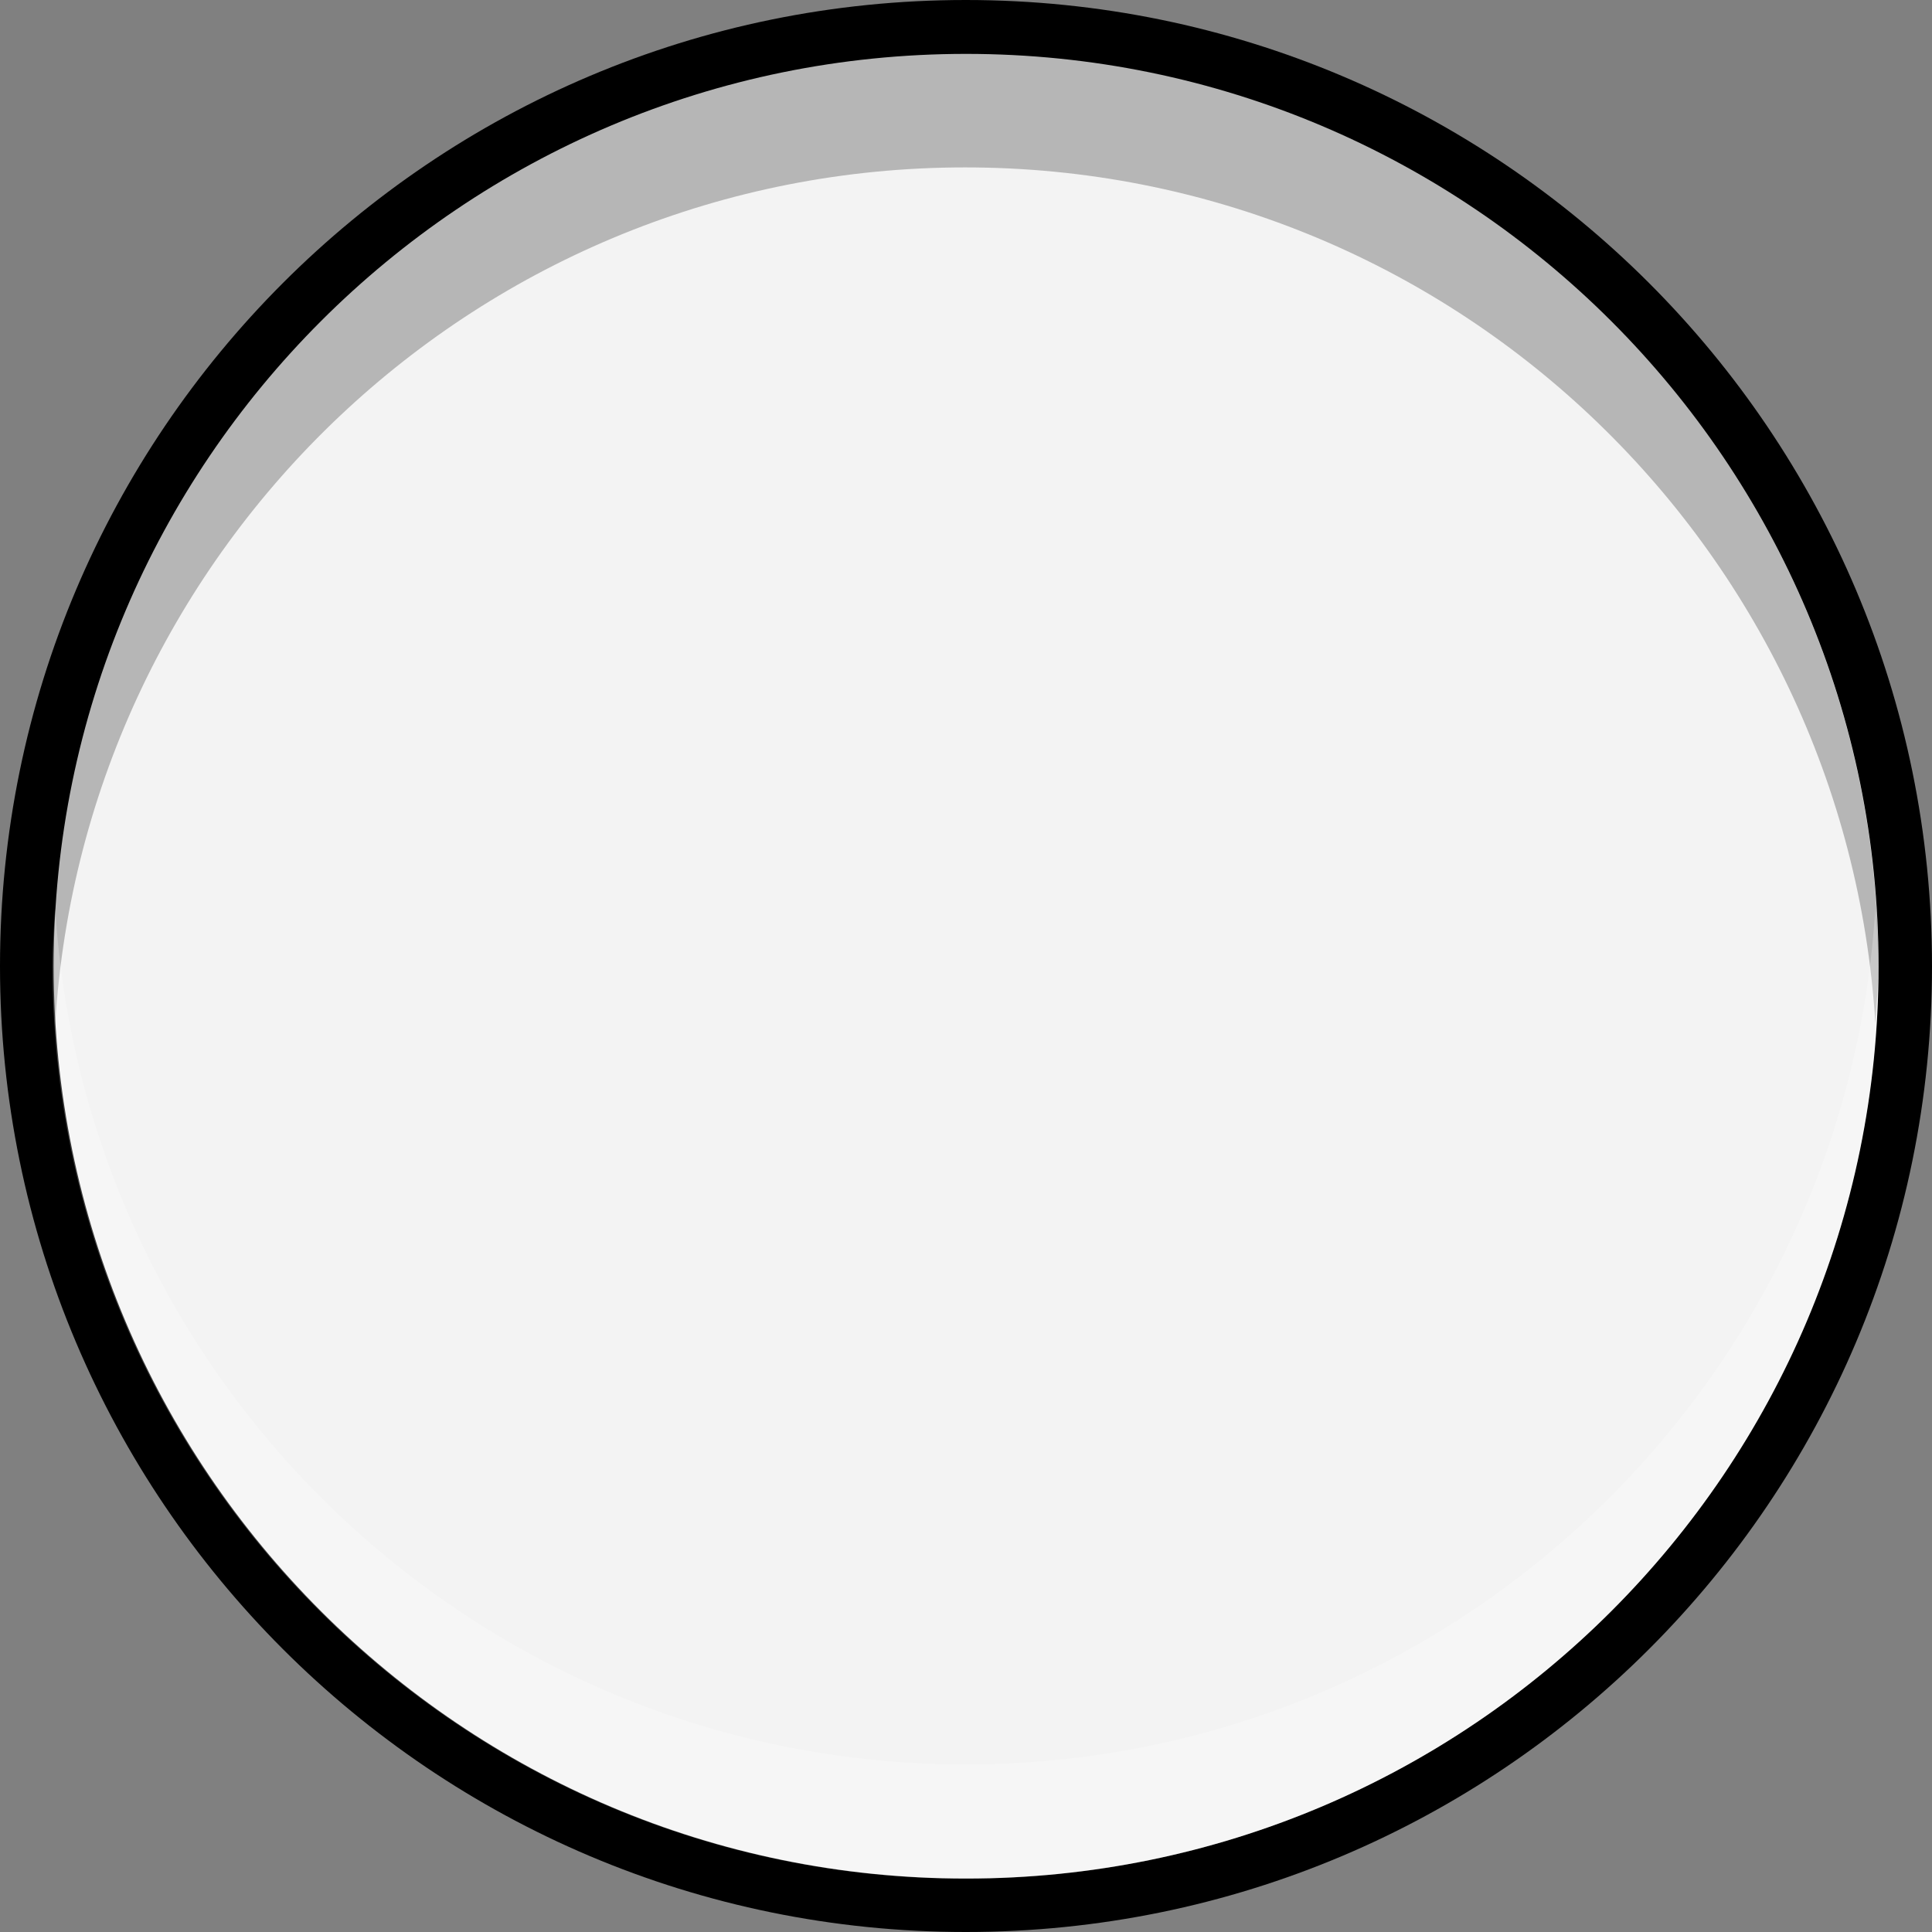 <?xml version="1.0" encoding="UTF-8" standalone="no"?>
<svg
   xmlns:dc="http://purl.org/dc/elements/1.1/"
   xmlns:cc="http://creativecommons.org/ns#"
   xmlns:rdf="http://www.w3.org/1999/02/22-rdf-syntax-ns#"
   xmlns:svg="http://www.w3.org/2000/svg"
   xmlns="http://www.w3.org/2000/svg"
   xmlns:sodipodi="http://sodipodi.sourceforge.net/DTD/sodipodi-0.dtd"
   xmlns:inkscape="http://www.inkscape.org/namespaces/inkscape"
   inkscape:version="1.0 (4035a4fb49, 2020-05-01)"
   sodipodi:docname="CKD6R_White_1.svg"
   id="svg10171"
   version="1.1"
   viewBox="0 0 9 9"
   height="9mm"
   width="9mm">
  <rect x="0" y="0" width="9" height="9" fill="#808080" stroke="none"/>
  <defs
     id="defs10165">
    <clipPath
       id="clip406">
      <rect
         x="0"
         y="0"
         width="25"
         height="14"
         id="rect4265" />
    </clipPath>
    <clipPath
       id="clip407">
      <path
         d="M 0.094,0.699 H 24.188 V 13.5 H 0.094 Z m 0,0"
         id="path4262" />
    </clipPath>
    <mask
       id="mask204">
      <g
         transform="scale(0.265)"
         filter="url(#alpha)"
         id="g4259">
        <rect
           x="0"
           y="0"
           width="3052.87"
           height="3351.5"
           style="fill:#000000;fill-opacity:0.33;stroke:none"
           id="rect4257" />
      </g>
    </mask>
    <filter
       id="alpha"
       filterUnits="objectBoundingBox"
       x="0"
       y="0"
       width="1"
       height="1">
      <feColorMatrix
         type="matrix"
         in="SourceGraphic"
         values="0 0 0 0 1 0 0 0 0 1 0 0 0 0 1 0 0 0 1 0"
         id="feColorMatrix567" />
    </filter>
    <clipPath
       id="clipPath10136">
      <rect
         x="0"
         y="0"
         width="25"
         height="14"
         id="rect10134" />
    </clipPath>
    <clipPath
       id="clipPath10140">
      <path
         d="M 0.094,0.699 H 24.188 V 13.5 H 0.094 Z m 0,0"
         id="path10138" />
    </clipPath>
    <clipPath
       id="clip408">
      <rect
         x="0"
         y="0"
         width="25"
         height="14"
         id="rect4281" />
    </clipPath>
    <clipPath
       id="clip409">
      <path
         d="M 0.094,0.41 H 24.188 V 13.211 H 0.094 Z m 0,0"
         id="path4278" />
    </clipPath>
    <mask
       id="mask205">
      <g
         transform="scale(0.265)"
         filter="url(#alpha)"
         id="g4275">
        <rect
           x="0"
           y="0"
           width="3052.87"
           height="3351.5"
           style="fill:#000000;fill-opacity:0.2;stroke:none"
           id="rect4273" />
      </g>
    </mask>
    <filter
       id="filter10151"
       filterUnits="objectBoundingBox"
       x="0"
       y="0"
       width="1"
       height="1">
      <feColorMatrix
         type="matrix"
         in="SourceGraphic"
         values="0 0 0 0 1 0 0 0 0 1 0 0 0 0 1 0 0 0 1 0"
         id="feColorMatrix10149" />
    </filter>
    <clipPath
       id="clipPath10155">
      <rect
         x="0"
         y="0"
         width="25"
         height="14"
         id="rect10153" />
    </clipPath>
    <clipPath
       id="clipPath10159">
      <path
         d="M 0.094,0.41 H 24.188 V 13.211 H 0.094 Z m 0,0"
         id="path10157" />
    </clipPath>
    <clipPath
       id="clip406-3">
      <rect
         x="0"
         y="0"
         width="25"
         height="14"
         id="rect4265-6" />
    </clipPath>
    <clipPath
       id="clip407-7">
      <path
         d="M 0.094,0.699 H 24.188 V 13.5 H 0.094 Z m 0,0"
         id="path4262-5" />
    </clipPath>
    <mask
       id="mask204-3">
      <g
         transform="matrix(0.265,0,0,0.265,95.286,48.417)"
         filter="url(#alpha)"
         id="g4259-5"
         style="filter:url(#alpha-2)">
        <rect
           x="0"
           y="0"
           width="3052.87"
           height="3351.5"
           style="fill:#000000;fill-opacity:0.33;stroke:none"
           id="rect4257-6" />
      </g>
    </mask>
    <filter
       id="alpha-2"
       filterUnits="objectBoundingBox"
       x="0"
       y="0"
       width="1"
       height="1">
      <feColorMatrix
         type="matrix"
         in="SourceGraphic"
         values="0 0 0 0 1 0 0 0 0 1 0 0 0 0 1 0 0 0 1 0"
         id="feColorMatrix567-9" />
    </filter>
    <clipPath
       id="clipPath10274">
      <rect
         x="0"
         y="0"
         width="25"
         height="14"
         id="rect10272" />
    </clipPath>
    <clipPath
       id="clipPath10278">
      <path
         d="M 0.094,0.699 H 24.188 V 13.5 H 0.094 Z m 0,0"
         id="path10276" />
    </clipPath>
    <clipPath
       id="clip408-1">
      <rect
         x="0"
         y="0"
         width="25"
         height="14"
         id="rect4281-2" />
    </clipPath>
    <clipPath
       id="clip409-7">
      <path
         d="M 0.094,0.41 H 24.188 V 13.211 H 0.094 Z m 0,0"
         id="path4278-0" />
    </clipPath>
    <mask
       id="mask205-9">
      <g
         transform="matrix(0.265,0,0,0.265,95.286,48.417)"
         filter="url(#alpha)"
         id="g4275-3"
         style="filter:url(#alpha-2)">
        <rect
           x="0"
           y="0"
           width="3052.87"
           height="3351.5"
           style="fill:#000000;fill-opacity:0.2;stroke:none"
           id="rect4273-6" />
      </g>
    </mask>
    <filter
       id="filter10289"
       filterUnits="objectBoundingBox"
       x="0"
       y="0"
       width="1"
       height="1">
      <feColorMatrix
         type="matrix"
         in="SourceGraphic"
         values="0 0 0 0 1 0 0 0 0 1 0 0 0 0 1 0 0 0 1 0"
         id="feColorMatrix10287" />
    </filter>
    <clipPath
       id="clipPath10293">
      <rect
         x="0"
         y="0"
         width="25"
         height="14"
         id="rect10291" />
    </clipPath>
    <clipPath
       id="clipPath10297">
      <path
         d="M 0.094,0.41 H 24.188 V 13.211 H 0.094 Z m 0,0"
         id="path10295" />
    </clipPath>
    <clipPath
       id="clip406-0">
      <rect
         x="0"
         y="0"
         width="25"
         height="14"
         id="rect4265-62" />
    </clipPath>
    <clipPath
       id="clip407-6">
      <path
         d="M 0.094,0.699 H 24.188 V 13.5 H 0.094 Z m 0,0"
         id="path4262-1" />
    </clipPath>
    <mask
       id="mask204-8">
      <g
         transform="matrix(0.265,0,0,0.265,95.286,48.417)"
         filter="url(#alpha)"
         id="g4259-7"
         style="filter:url(#alpha-20)">
        <rect
           x="0"
           y="0"
           width="3052.87"
           height="3351.5"
           style="fill:#000000;fill-opacity:0.33;stroke:none"
           id="rect4257-9" />
      </g>
    </mask>
    <filter
       id="alpha-20"
       filterUnits="objectBoundingBox"
       x="0"
       y="0"
       width="1"
       height="1">
      <feColorMatrix
         type="matrix"
         in="SourceGraphic"
         values="0 0 0 0 1 0 0 0 0 1 0 0 0 0 1 0 0 0 1 0"
         id="feColorMatrix567-2" />
    </filter>
    <clipPath
       id="clipPath10404">
      <rect
         x="0"
         y="0"
         width="25"
         height="14"
         id="rect10402" />
    </clipPath>
    <clipPath
       id="clipPath10408">
      <path
         d="M 0.094,0.699 H 24.188 V 13.5 H 0.094 Z m 0,0"
         id="path10406" />
    </clipPath>
    <clipPath
       id="clip408-3">
      <rect
         x="0"
         y="0"
         width="25"
         height="14"
         id="rect4281-7" />
    </clipPath>
    <clipPath
       id="clip409-5">
      <path
         d="M 0.094,0.41 H 24.188 V 13.211 H 0.094 Z m 0,0"
         id="path4278-9" />
    </clipPath>
    <mask
       id="mask205-2">
      <g
         transform="matrix(0.265,0,0,0.265,95.286,48.417)"
         filter="url(#alpha)"
         id="g4275-2"
         style="filter:url(#alpha-20)">
        <rect
           x="0"
           y="0"
           width="3052.87"
           height="3351.5"
           style="fill:#000000;fill-opacity:0.2;stroke:none"
           id="rect4273-8" />
      </g>
    </mask>
    <filter
       id="filter10419"
       filterUnits="objectBoundingBox"
       x="0"
       y="0"
       width="1"
       height="1">
      <feColorMatrix
         type="matrix"
         in="SourceGraphic"
         values="0 0 0 0 1 0 0 0 0 1 0 0 0 0 1 0 0 0 1 0"
         id="feColorMatrix10417" />
    </filter>
    <clipPath
       id="clipPath10423">
      <rect
         x="0"
         y="0"
         width="25"
         height="14"
         id="rect10421" />
    </clipPath>
    <clipPath
       id="clipPath10427">
      <path
         d="M 0.094,0.41 H 24.188 V 13.211 H 0.094 Z m 0,0"
         id="path10425" />
    </clipPath>
    <clipPath
       id="clip406-1">
      <rect
         x="0"
         y="0"
         width="25"
         height="14"
         id="rect4265-2" />
    </clipPath>
    <clipPath
       id="clip407-9">
      <path
         d="M 0.094,0.699 H 24.188 V 13.5 H 0.094 Z m 0,0"
         id="path4262-3" />
    </clipPath>
    <mask
       id="mask204-1">
      <g
         transform="matrix(0.265,0,0,0.265,95.286,48.417)"
         filter="url(#alpha)"
         id="g4259-9"
         style="filter:url(#alpha-7)">
        <rect
           x="0"
           y="0"
           width="3052.87"
           height="3351.5"
           style="fill:#000000;fill-opacity:0.33;stroke:none"
           id="rect4257-4" />
      </g>
    </mask>
    <filter
       id="alpha-7"
       filterUnits="objectBoundingBox"
       x="0"
       y="0"
       width="1"
       height="1">
      <feColorMatrix
         type="matrix"
         in="SourceGraphic"
         values="0 0 0 0 1 0 0 0 0 1 0 0 0 0 1 0 0 0 1 0"
         id="feColorMatrix567-8" />
    </filter>
    <clipPath
       id="clipPath10404-4">
      <rect
         x="0"
         y="0"
         width="25"
         height="14"
         id="rect10402-5" />
    </clipPath>
    <clipPath
       id="clipPath10408-0">
      <path
         d="M 0.094,0.699 H 24.188 V 13.5 H 0.094 Z m 0,0"
         id="path10406-3" />
    </clipPath>
    <clipPath
       id="clip408-6">
      <rect
         x="0"
         y="0"
         width="25"
         height="14"
         id="rect4281-1" />
    </clipPath>
    <clipPath
       id="clip409-0">
      <path
         d="M 0.094,0.41 H 24.188 V 13.211 H 0.094 Z m 0,0"
         id="path4278-6" />
    </clipPath>
    <mask
       id="mask205-3">
      <g
         transform="matrix(0.265,0,0,0.265,95.286,48.417)"
         filter="url(#alpha)"
         id="g4275-20"
         style="filter:url(#alpha-7)">
        <rect
           x="0"
           y="0"
           width="3052.87"
           height="3351.5"
           style="fill:#000000;fill-opacity:0.2;stroke:none"
           id="rect4273-61" />
      </g>
    </mask>
    <filter
       id="filter10419-5"
       filterUnits="objectBoundingBox"
       x="0"
       y="0"
       width="1"
       height="1">
      <feColorMatrix
         type="matrix"
         in="SourceGraphic"
         values="0 0 0 0 1 0 0 0 0 1 0 0 0 0 1 0 0 0 1 0"
         id="feColorMatrix10417-5" />
    </filter>
    <clipPath
       id="clipPath10423-4">
      <rect
         x="0"
         y="0"
         width="25"
         height="14"
         id="rect10421-7" />
    </clipPath>
    <clipPath
       id="clipPath10427-6">
      <path
         d="M 0.094,0.41 H 24.188 V 13.211 H 0.094 Z m 0,0"
         id="path10425-5" />
    </clipPath>
  </defs>
  <sodipodi:namedview
     inkscape:window-maximized="1"
     inkscape:window-y="18"
     inkscape:window-x="0"
     inkscape:window-height="882"
     inkscape:window-width="1600"
     inkscape:snap-bbox-midpoints="true"
     inkscape:snap-bbox-edge-midpoints="true"
     inkscape:bbox-nodes="true"
     inkscape:snap-nodes="false"
     inkscape:bbox-paths="true"
     inkscape:snap-bbox="true"
     inkscape:pagecheckerboard="true"
     fit-margin-bottom="0"
     fit-margin-right="0"
     fit-margin-left="0"
     fit-margin-top="0"
     showgrid="false"
     inkscape:document-rotation="0"
     inkscape:current-layer="layer1"
     inkscape:document-units="mm"
     inkscape:cy="22.037079"
     inkscape:cx="-3.6937022"
     inkscape:zoom="3.959798"
     inkscape:pageshadow="2"
     inkscape:pageopacity="0.0"
     borderopacity="1.0"
     bordercolor="#666666"
     pagecolor="#ffffff"
     id="base" />
  <g
     transform="translate(-56.394,-65.851)"
     id="layer1"
     inkscape:groupmode="layer"
     inkscape:label="Layer 1">
    <path
       id="path4565"
       d="m 65.394,70.352 c 0,2.485 -2.015,4.499 -4.501,4.499 -2.485,0 -4.499,-2.015 -4.499,-4.499 0,-2.486 2.015,-4.501 4.499,-4.501 2.486,0 4.501,2.015 4.501,4.501"
       style="fill:#000000;fill-opacity:1;fill-rule:nonzero;stroke:none;stroke-width:0.353" />
    <path
       id="path8183"
       d="m 65.145,70.352 c 0,2.347 -1.904,4.25 -4.251,4.25 -2.345,0 -4.25,-1.903 -4.25,-4.25 0,-2.347 1.904,-4.25 4.25,-4.25 2.347,0 4.251,1.903 4.251,4.25"
       style="opacity:1;fill:#f3f3f3;fill-opacity:1;fill-rule:nonzero;stroke:none;stroke-width:0.353" />
    <g
       style="opacity:0.25"
       clip-path="url(#clip406)"
       id="use8185"
       transform="matrix(-0.353,0,0,-0.353,65.177,70.864)">
      <g
         id="g10593"
         clip-rule="nonzero"
         clip-path="url(#clip407)">
        <path
           id="path10591"
           d="M 12.145,11.992 C 5.746,11.992 0.523,7 0.133,0.699 0.117,0.949 0.094,1.199 0.094,1.453 0.094,8.105 5.488,13.5 12.145,13.5 18.797,13.5 24.188,8.105 24.188,1.453 24.188,1.199 24.168,0.949 24.152,0.699 23.762,7 18.539,11.992 12.145,11.992"
           style="fill:#000000;fill-opacity:1;fill-rule:nonzero;stroke:none" />
      </g>
    </g>
    <g
       style="opacity:0.25"
       clip-path="url(#clip408)"
       id="use8187"
       transform="matrix(-0.353,0,0,-0.353,65.177,74.746)">
      <g
         id="g10587"
         clip-rule="nonzero"
         clip-path="url(#clip409)">
        <path
           id="path10585"
           d="m 12.141,1.914 c 6.398,0 11.621,4.992 12.012,11.297 0.016,-0.25 0.035,-0.5 0.035,-0.758 0,-6.652 -5.395,-12.047 -12.047,-12.047 -6.652,0 -12.047,5.395 -12.047,12.047 0,0.258 0.023,0.508 0.039,0.758 C 0.523,6.906 5.742,1.914 12.141,1.914"
           style="fill:#ffffff;fill-opacity:1;fill-rule:nonzero;stroke:none" />
      </g>
    </g>
  </g>
</svg>
